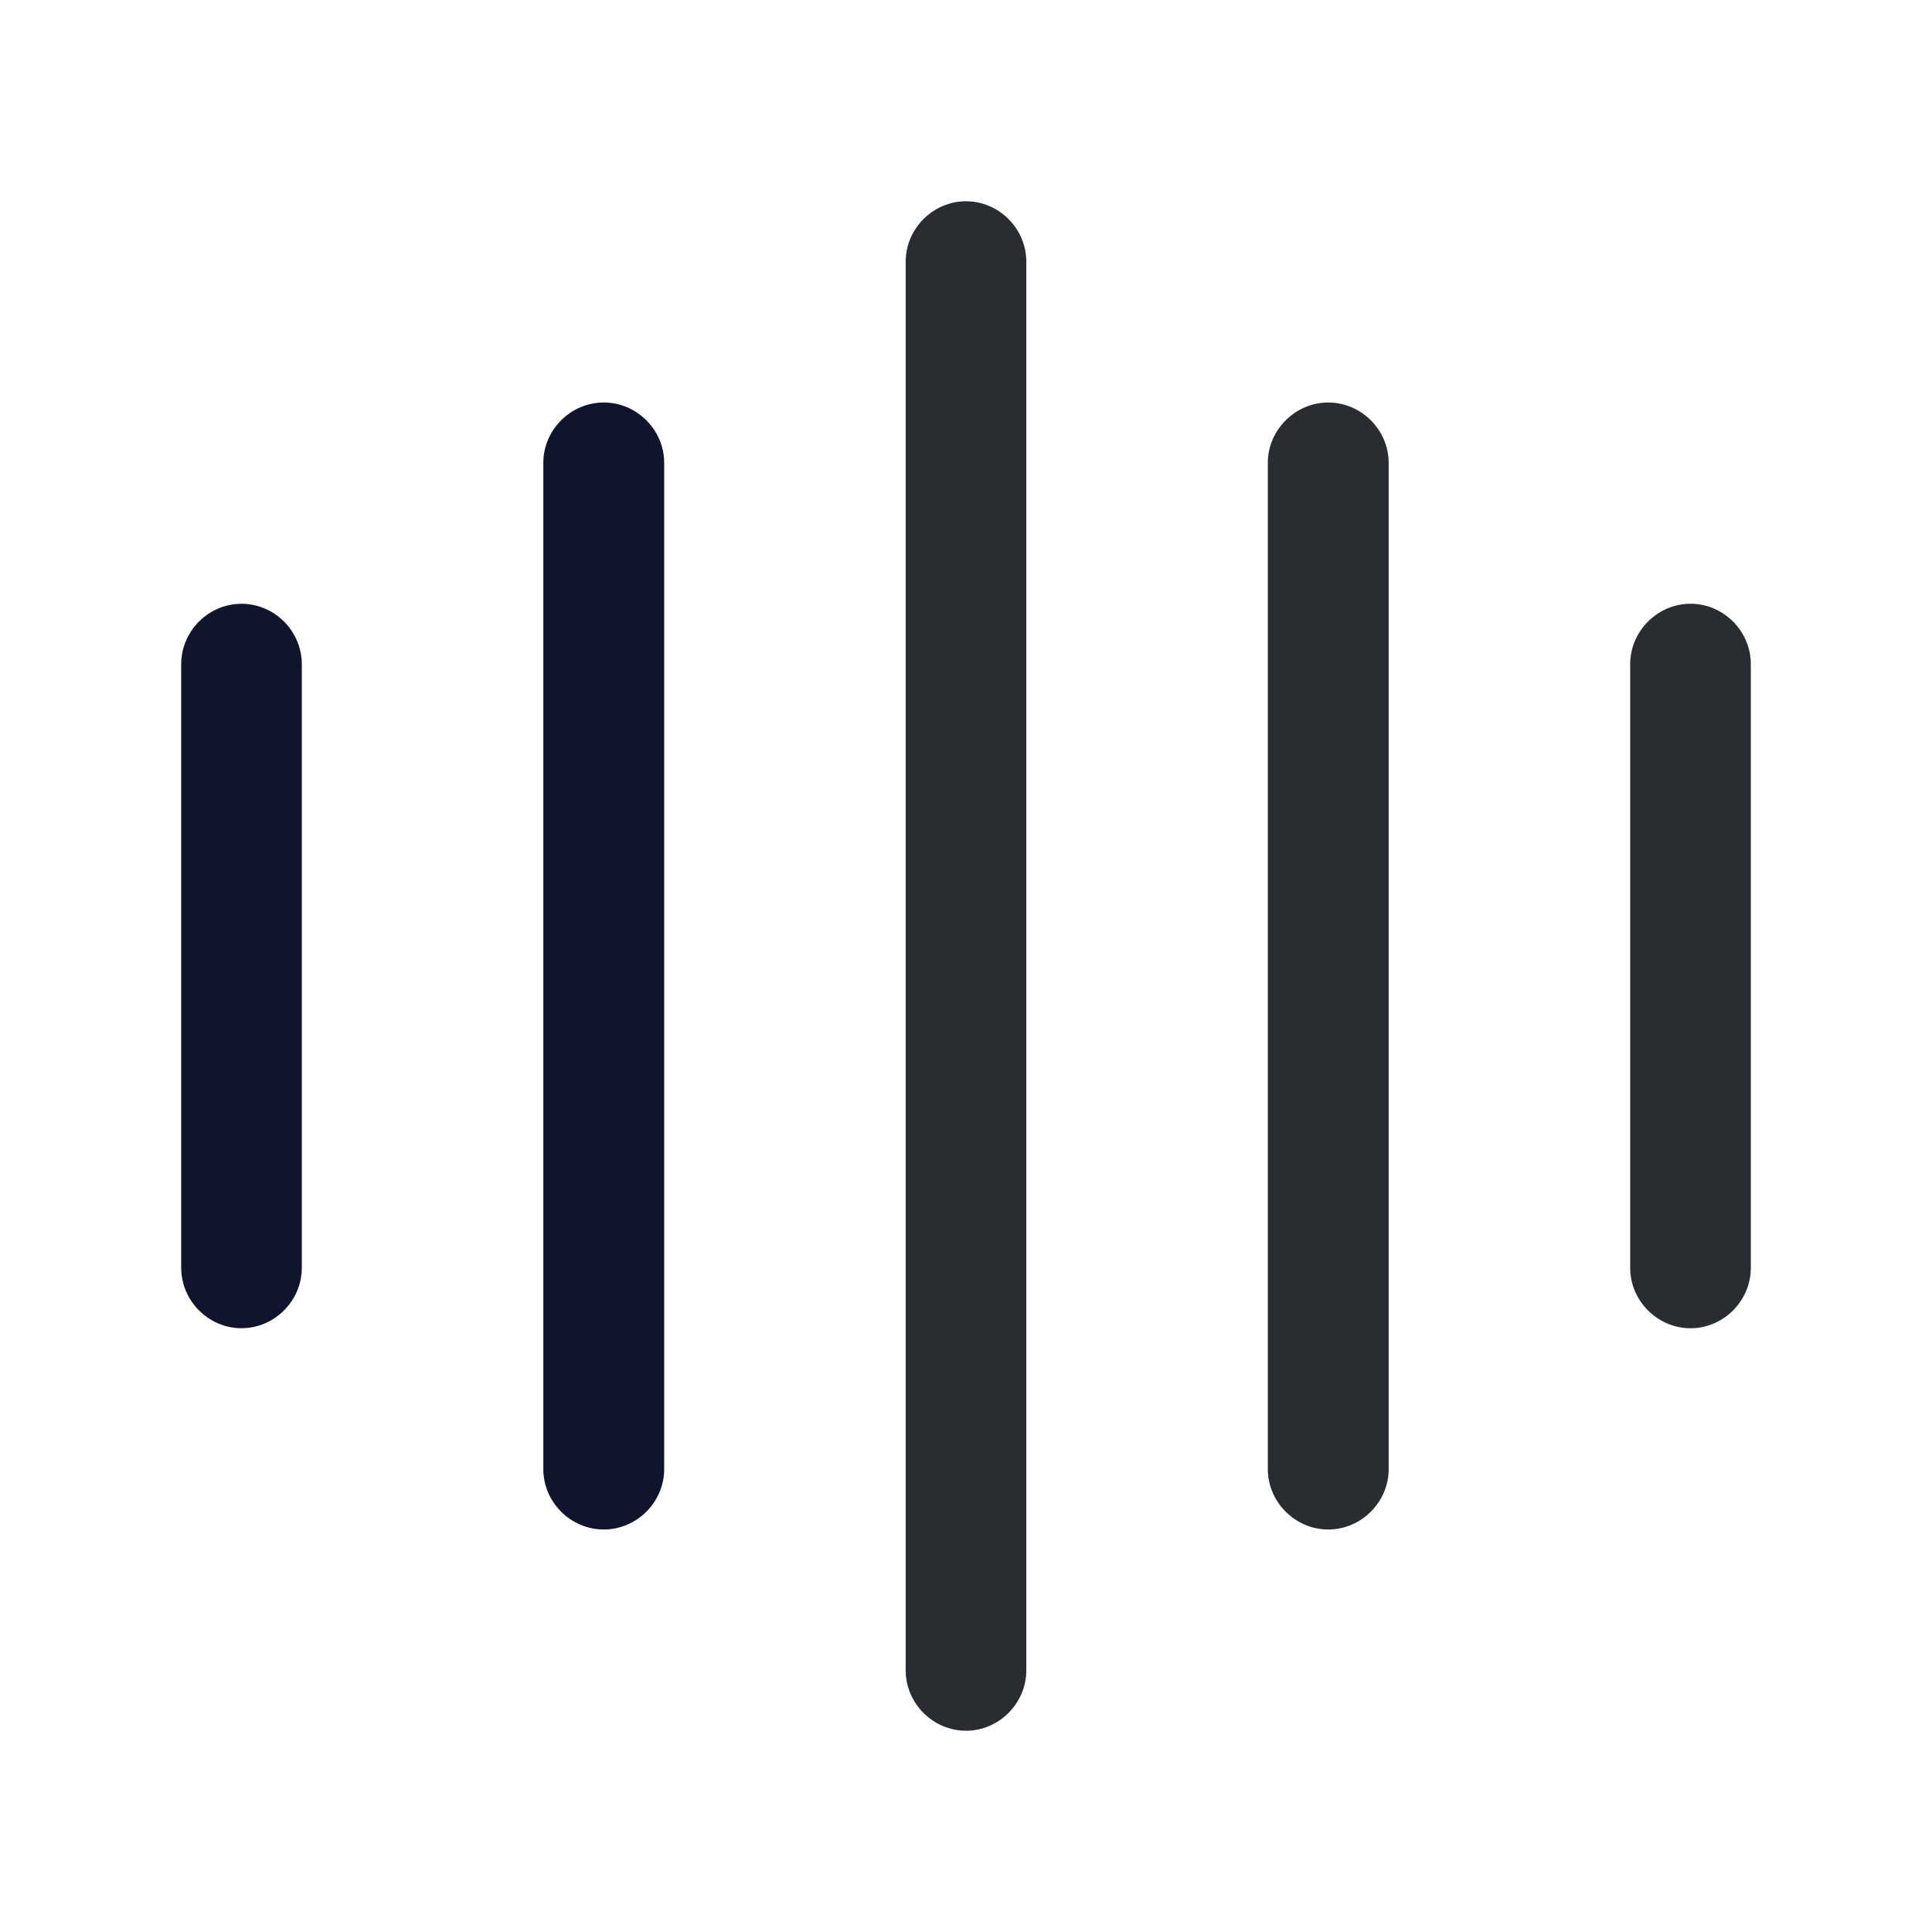 <svg width="18" height="18" viewBox="0 0 18 18" fill="none" xmlns="http://www.w3.org/2000/svg">
<path d="M2.25 11.875C2.237 11.875 2.221 11.87 2.207 11.855C2.193 11.841 2.188 11.826 2.188 11.812V6.188C2.188 6.174 2.193 6.159 2.207 6.144C2.221 6.13 2.237 6.125 2.25 6.125C2.263 6.125 2.279 6.13 2.293 6.144C2.307 6.159 2.312 6.174 2.312 6.188V11.812C2.312 11.826 2.307 11.841 2.293 11.855C2.279 11.87 2.263 11.875 2.25 11.875Z" fill="#11142D" stroke="#11142D"/>
<path d="M5.625 14.25C5.317 14.25 5.062 13.995 5.062 13.688V4.312C5.062 4.005 5.317 3.75 5.625 3.75C5.933 3.75 6.188 4.005 6.188 4.312V13.688C6.188 13.995 5.933 14.25 5.625 14.25Z" fill="#11142D"/>
<path d="M9 16.125C8.693 16.125 8.438 15.87 8.438 15.562V2.438C8.438 2.13 8.693 1.875 9 1.875C9.307 1.875 9.562 2.13 9.562 2.438V15.562C9.562 15.87 9.307 16.125 9 16.125Z" fill="#292D32"/>
<path d="M12.375 14.25C12.068 14.25 11.812 13.995 11.812 13.688V4.312C11.812 4.005 12.068 3.75 12.375 3.75C12.682 3.75 12.938 4.005 12.938 4.312V13.688C12.938 13.995 12.682 14.25 12.375 14.25Z" fill="#292D32"/>
<path d="M15.75 12.375C15.443 12.375 15.188 12.12 15.188 11.812V6.188C15.188 5.88 15.443 5.625 15.75 5.625C16.058 5.625 16.312 5.88 16.312 6.188V11.812C16.312 12.12 16.058 12.375 15.75 12.375Z" fill="#292D32"/>
</svg>
